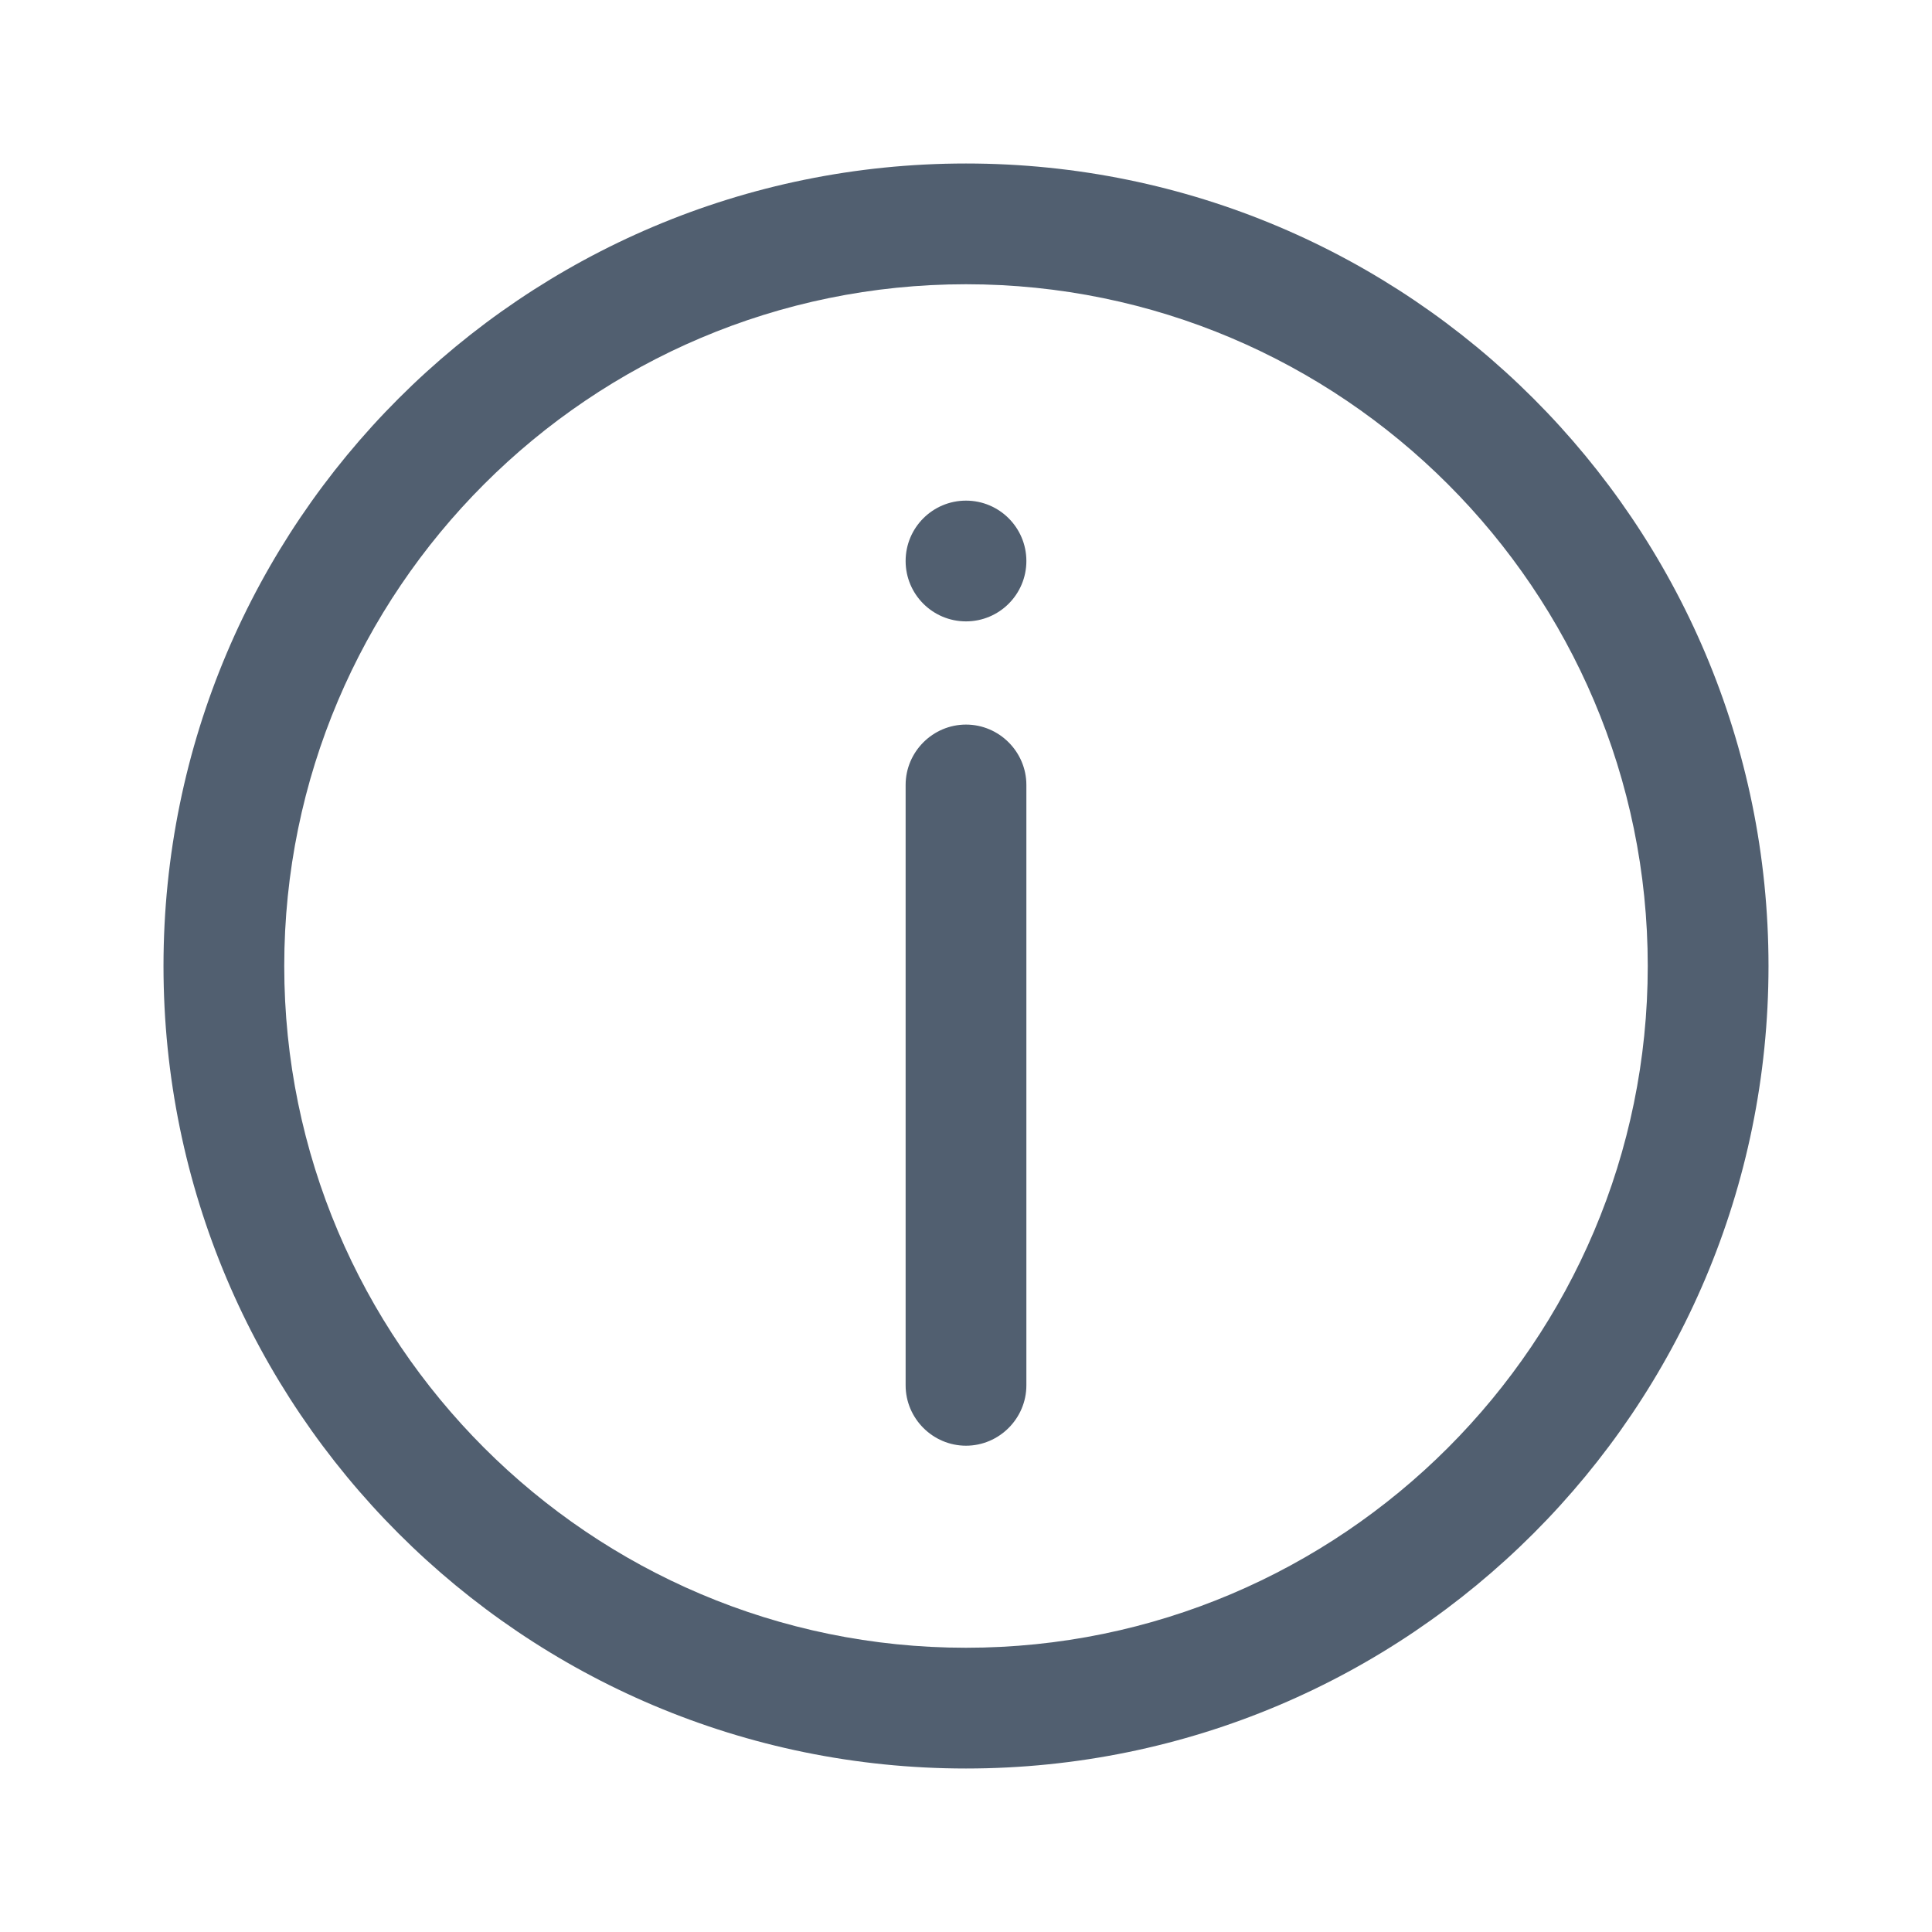 <?xml version="1.0" encoding="utf-8"?>
<!-- Generator: Adobe Illustrator 16.0.0, SVG Export Plug-In . SVG Version: 6.00 Build 0)  -->
<!DOCTYPE svg PUBLIC "-//W3C//DTD SVG 1.1//EN" "http://www.w3.org/Graphics/SVG/1.1/DTD/svg11.dtd">
<svg version="1.1" xmlns="http://www.w3.org/2000/svg" xmlns:xlink="http://www.w3.org/1999/xlink" x="0px" y="0px" width="24px"
	 height="24px" viewBox="0 0 24 24" enable-background="new 0 0 24 24" xml:space="preserve">
<g id="Layer_1">
	<g>
		<path fill="#515F70" d="M12,3.531c4.67,0,8.469,3.799,8.469,8.469S16.67,20.469,12,20.469S3.531,16.67,3.531,12
			S7.33,3.531,12,3.531 M12,2.031c-5.506,0-9.969,4.463-9.969,9.969S6.494,21.969,12,21.969s9.969-4.463,9.969-9.969
			S17.506,2.031,12,2.031L12,2.031z"/>
	</g>
	<g>
		<path fill="#515F70" d="M12.75,9.751c0-0.412-0.338-0.75-0.75-0.75l0,0c-0.412,0-0.75,0.338-0.75,0.75v7.458
			c0,0.412,0.338,0.75,0.75,0.75l0,0c0.412,0,0.75-0.338,0.75-0.75V9.751z"/>
	</g>
	<circle fill="#515F70" cx="12" cy="6.969" r="0.75"/>
</g>
<g id="Layer_2">
</g>
</svg>
